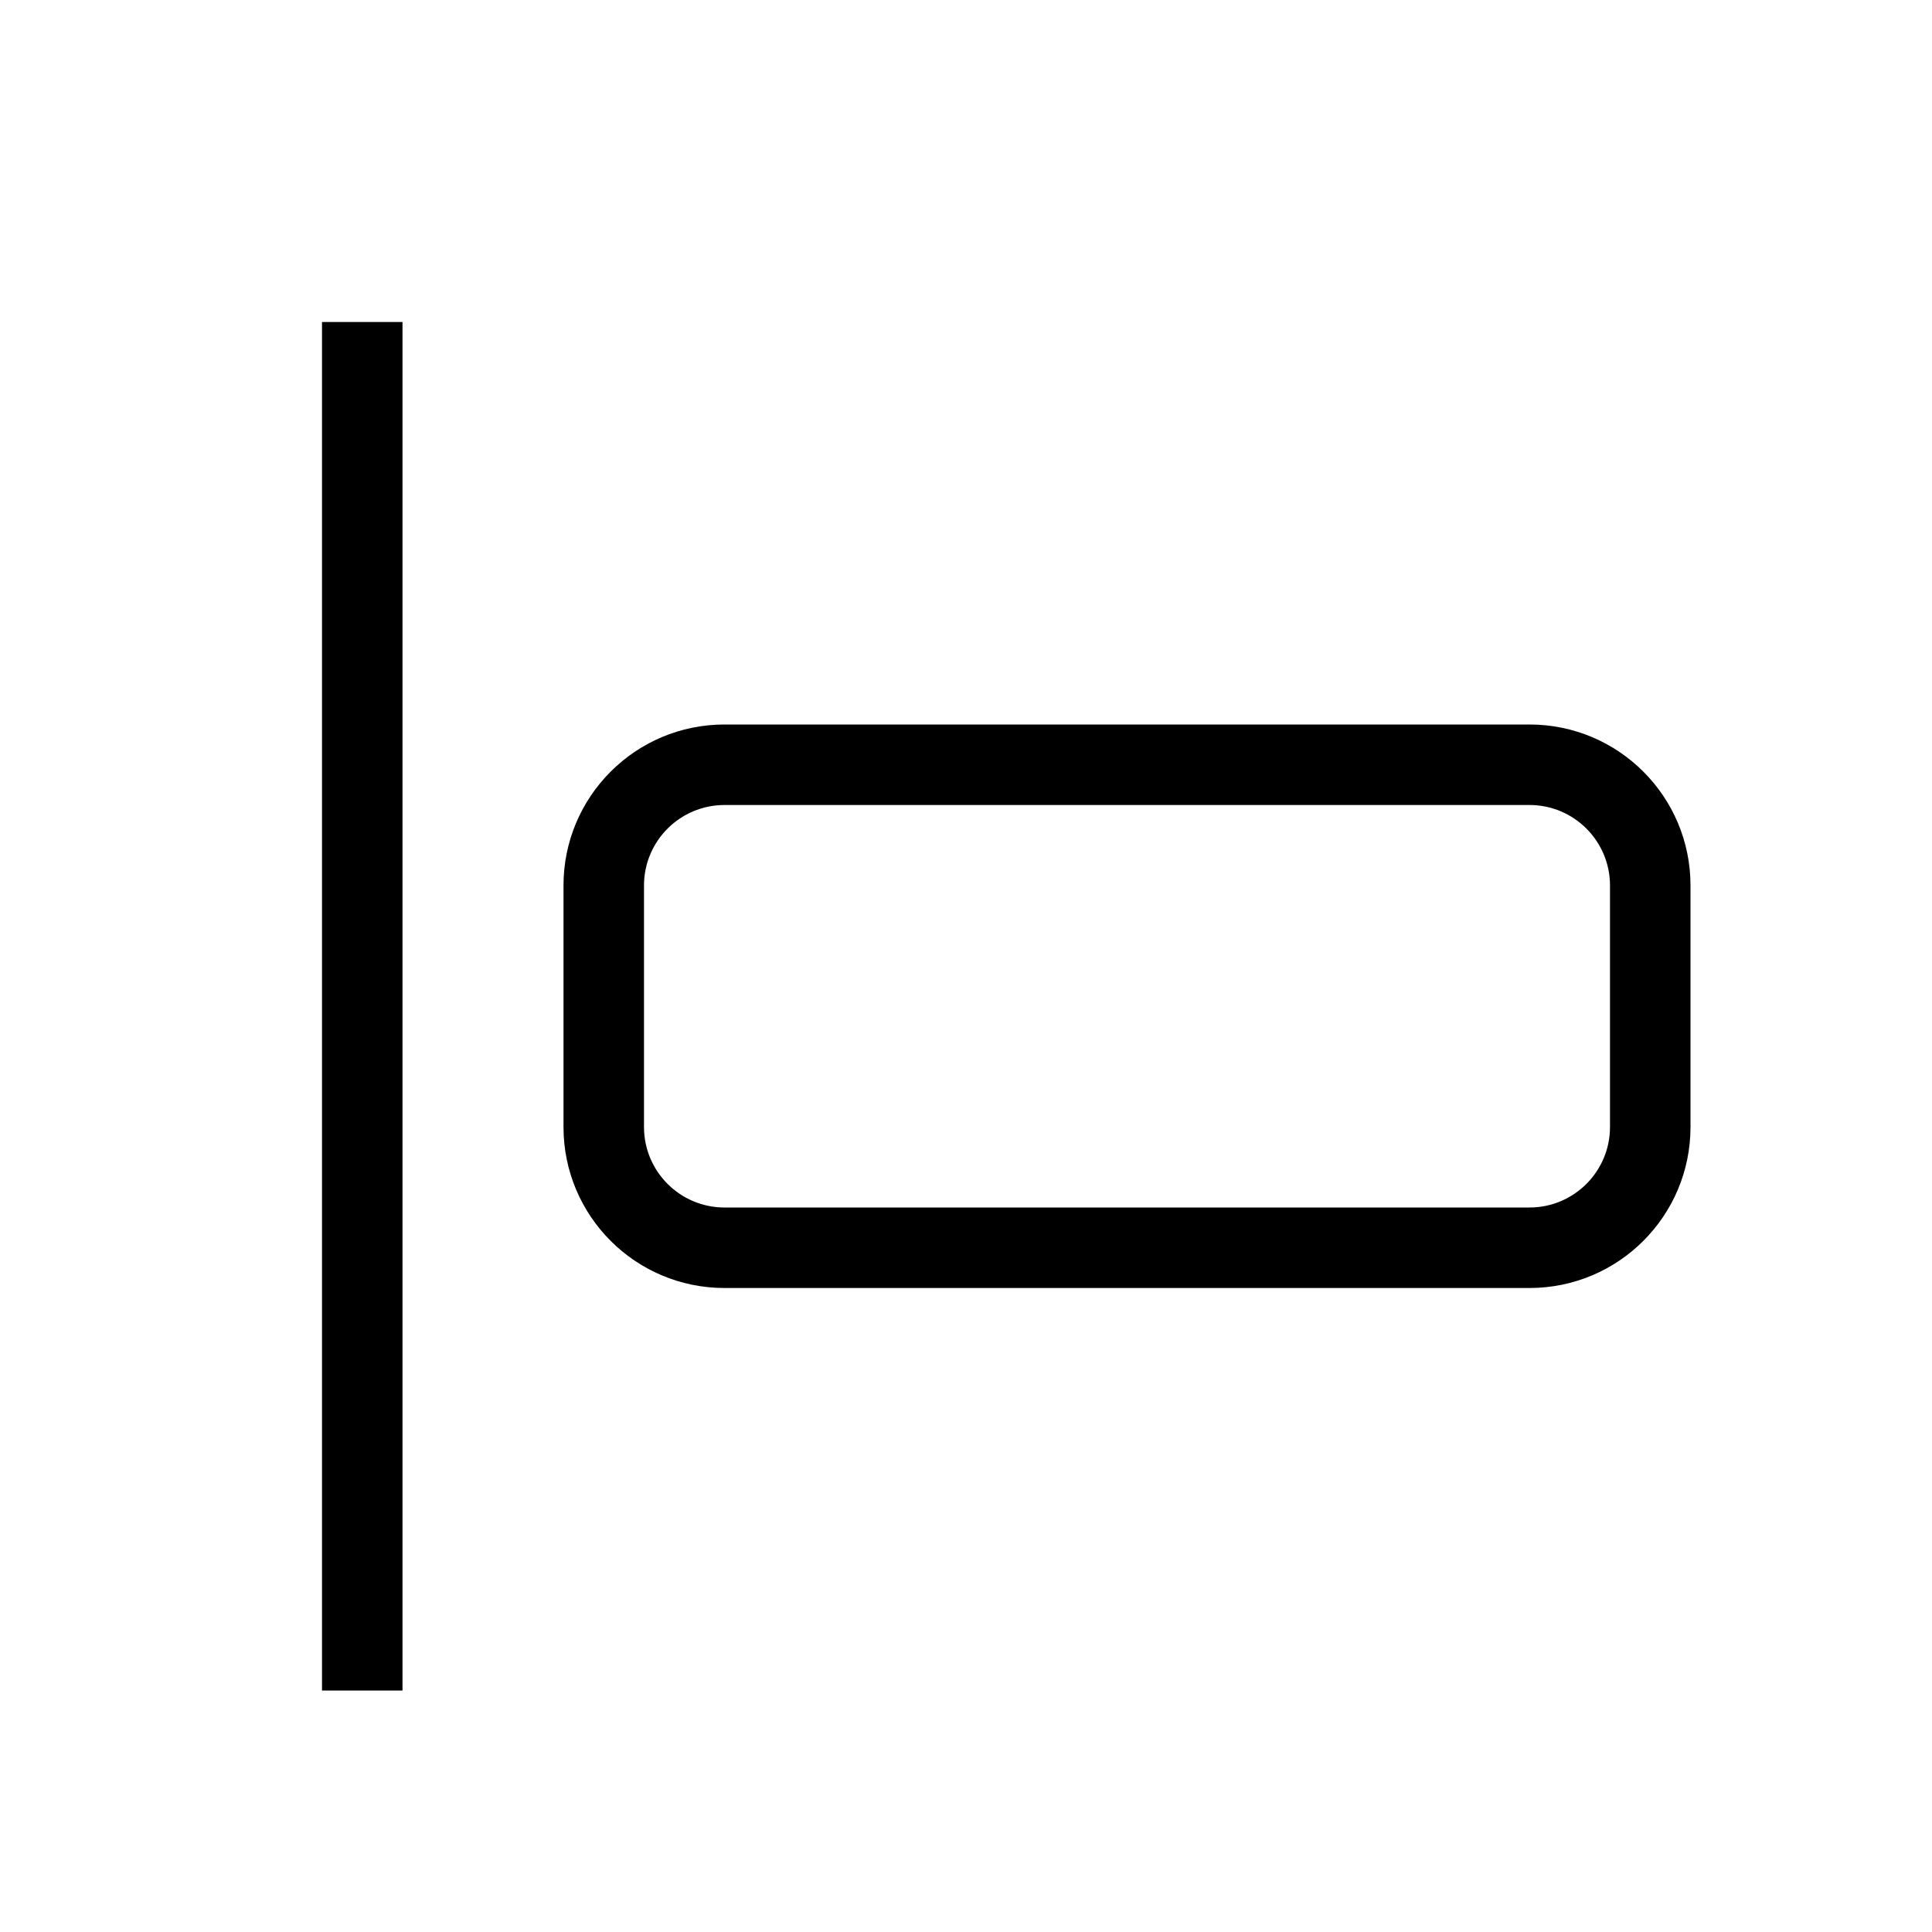 <svg xmlns="http://www.w3.org/2000/svg" width="24" height="24" viewBox="0 0 24 24">
  <path d="M5,4 L5,21 L4,21 L4,4 L5,4 Z M9,9 L19,9 C20.105,9 21,9.895 21,11 L21,14 C21,15.105 20.105,16 19,16 L9,16 C7.895,16 7,15.105 7,14 L7,11 C7,9.895 7.895,9 9,9 Z M9,10 C8.448,10 8,10.448 8,11 L8,14 C8,14.552 8.448,15 9,15 L19,15 C19.552,15 20,14.552 20,14 L20,11 C20,10.448 19.552,10 19,10 L9,10 Z"/>
</svg>
